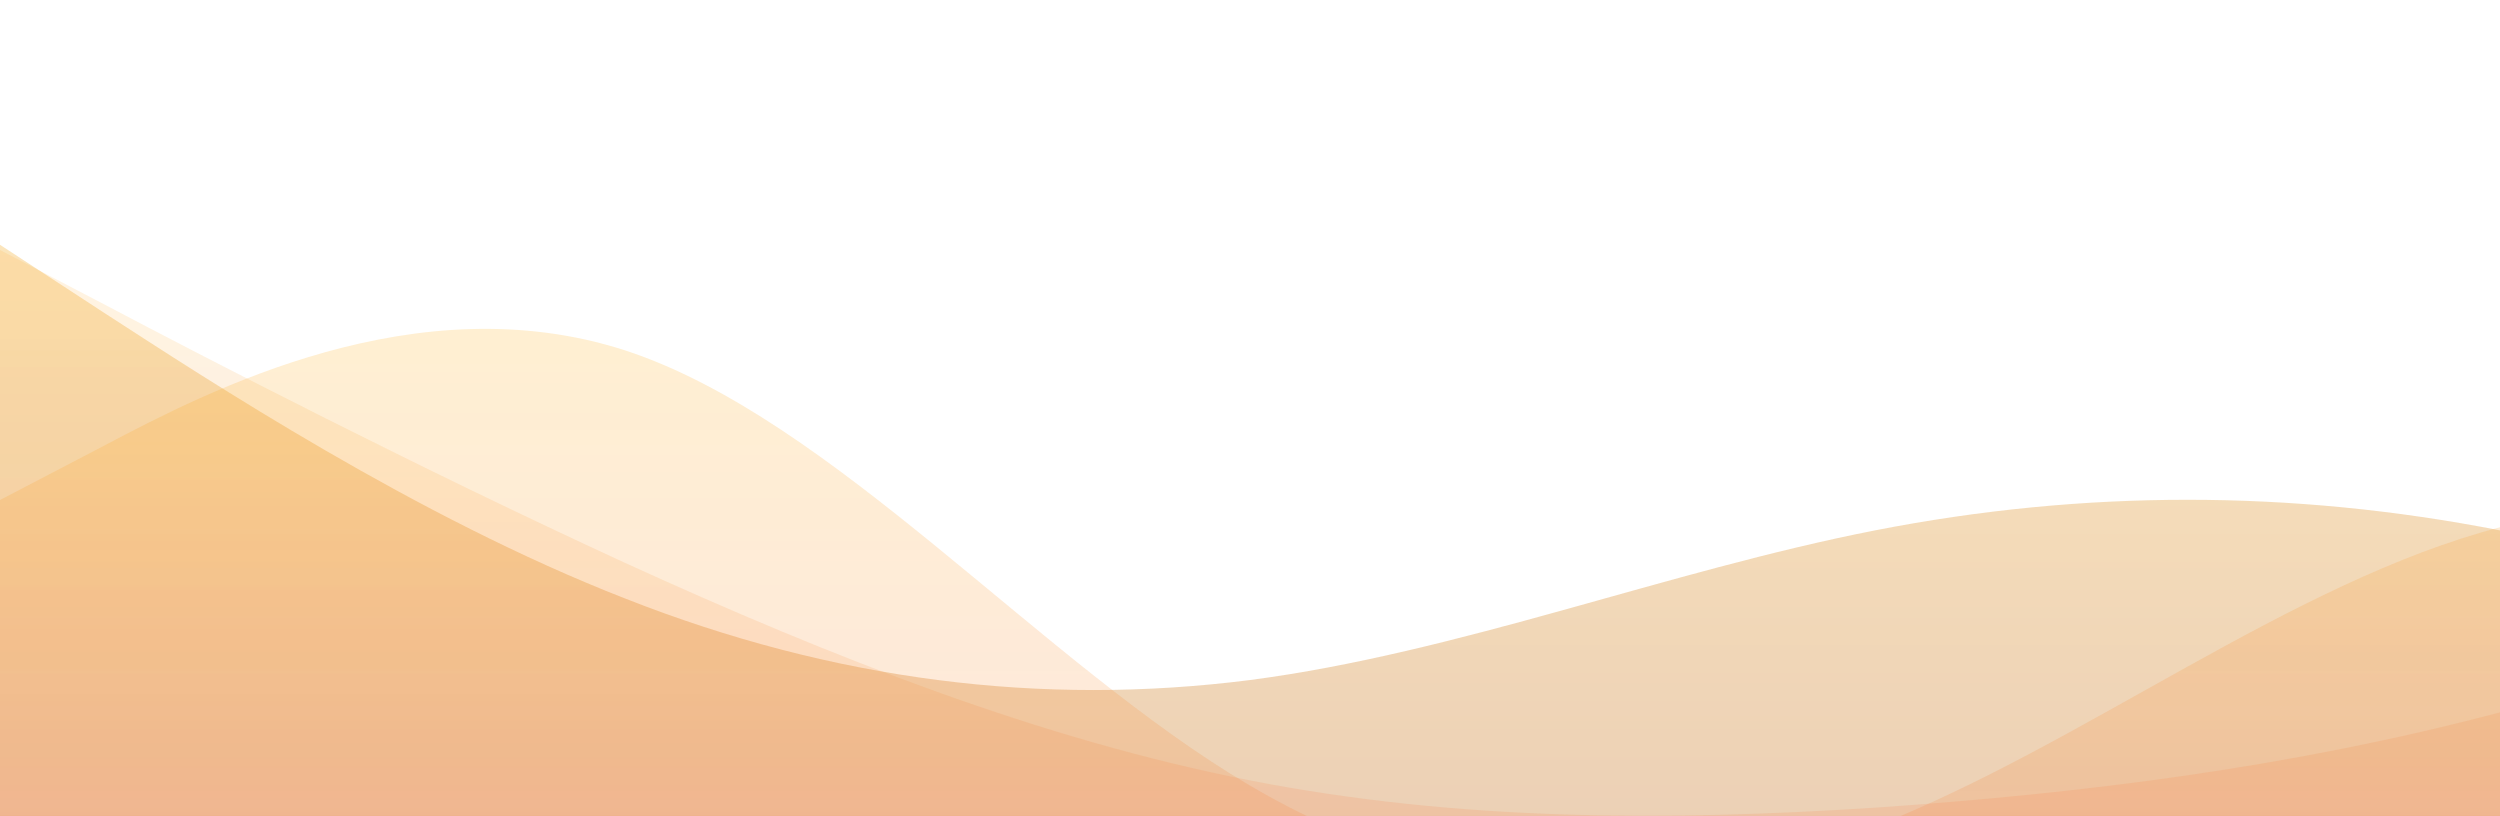 <?xml version="1.0" standalone="no"?>
<svg xmlns:xlink="http://www.w3.org/1999/xlink" id="wave" style="transform:rotate(0deg); transition: 0.3s"
     viewBox="0 0 1440 470" version="1.1" xmlns="http://www.w3.org/2000/svg">
    <defs>
        <linearGradient id="sw-gradient-0" x1="0" x2="0" y1="1" y2="0">
            <stop stop-color="rgba(200, 121, 44, 0.35)" offset="0%"/>
            <stop stop-color="rgba(255, 196.452, 67.029, 0.35)" offset="100%"/>
        </linearGradient>
    </defs>
    <path style="transform:translate(0, 0px); opacity:1" fill="url(#sw-gradient-0)"
          d="M0,141L60,180.2C120,219,240,298,360,344.7C480,392,600,407,720,391.7C840,376,960,329,1080,305.5C1200,282,1320,282,1440,305.5C1560,329,1680,376,1800,344.7C1920,313,2040,204,2160,188C2280,172,2400,251,2520,242.8C2640,235,2760,141,2880,109.7C3000,78,3120,110,3240,164.5C3360,219,3480,298,3600,289.8C3720,282,3840,188,3960,133.2C4080,78,4200,63,4320,94C4440,125,4560,204,4680,211.5C4800,219,4920,157,5040,133.2C5160,110,5280,125,5400,133.2C5520,141,5640,141,5760,141C5880,141,6000,141,6120,117.5C6240,94,6360,47,6480,54.8C6600,63,6720,125,6840,133.2C6960,141,7080,94,7200,117.5C7320,141,7440,235,7560,297.7C7680,360,7800,392,7920,399.5C8040,407,8160,392,8280,376C8400,360,8520,345,8580,336.8L8640,329L8640,470L8580,470C8520,470,8400,470,8280,470C8160,470,8040,470,7920,470C7800,470,7680,470,7560,470C7440,470,7320,470,7200,470C7080,470,6960,470,6840,470C6720,470,6600,470,6480,470C6360,470,6240,470,6120,470C6000,470,5880,470,5760,470C5640,470,5520,470,5400,470C5280,470,5160,470,5040,470C4920,470,4800,470,4680,470C4560,470,4440,470,4320,470C4200,470,4080,470,3960,470C3840,470,3720,470,3600,470C3480,470,3360,470,3240,470C3120,470,3000,470,2880,470C2760,470,2640,470,2520,470C2400,470,2280,470,2160,470C2040,470,1920,470,1800,470C1680,470,1560,470,1440,470C1320,470,1200,470,1080,470C960,470,840,470,720,470C600,470,480,470,360,470C240,470,120,470,60,470L0,470Z"/>
    <defs>
        <linearGradient id="sw-gradient-1" x1="0" x2="0" y1="1" y2="0">
            <stop stop-color="rgba(243, 106, 62, 0.16)" offset="0%"/>
            <stop stop-color="rgba(255, 179, 11, 0.14)" offset="100%"/>
        </linearGradient>
    </defs>
    <path style="transform:translate(0, 50px); opacity:0.9" fill="url(#sw-gradient-1)"
          d="M0,94L60,125.3C120,157,240,219,360,274.2C480,329,600,376,720,399.5C840,423,960,423,1080,415.2C1200,407,1320,392,1440,360.3C1560,329,1680,282,1800,250.7C1920,219,2040,204,2160,188C2280,172,2400,157,2520,133.2C2640,110,2760,78,2880,70.5C3000,63,3120,78,3240,78.3C3360,78,3480,63,3600,109.7C3720,157,3840,266,3960,321.2C4080,376,4200,376,4320,336.8C4440,298,4560,219,4680,203.7C4800,188,4920,235,5040,219.3C5160,204,5280,125,5400,117.5C5520,110,5640,172,5760,219.3C5880,266,6000,298,6120,289.8C6240,282,6360,235,6480,203.7C6600,172,6720,157,6840,148.8C6960,141,7080,141,7200,180.2C7320,219,7440,298,7560,282C7680,266,7800,157,7920,94C8040,31,8160,16,8280,62.7C8400,110,8520,219,8580,274.2L8640,329L8640,470L8580,470C8520,470,8400,470,8280,470C8160,470,8040,470,7920,470C7800,470,7680,470,7560,470C7440,470,7320,470,7200,470C7080,470,6960,470,6840,470C6720,470,6600,470,6480,470C6360,470,6240,470,6120,470C6000,470,5880,470,5760,470C5640,470,5520,470,5400,470C5280,470,5160,470,5040,470C4920,470,4800,470,4680,470C4560,470,4440,470,4320,470C4200,470,4080,470,3960,470C3840,470,3720,470,3600,470C3480,470,3360,470,3240,470C3120,470,3000,470,2880,470C2760,470,2640,470,2520,470C2400,470,2280,470,2160,470C2040,470,1920,470,1800,470C1680,470,1560,470,1440,470C1320,470,1200,470,1080,470C960,470,840,470,720,470C600,470,480,470,360,470C240,470,120,470,60,470L0,470Z"/>
    <defs>
        <linearGradient id="sw-gradient-2" x1="0" x2="0" y1="1" y2="0">
            <stop stop-color="rgba(243, 106, 62, 0.21)" offset="0%"/>
            <stop stop-color="rgba(255, 179, 11, 0.24)" offset="100%"/>
        </linearGradient>
    </defs>
    <path style="transform:translate(0, 100px); opacity:0.8" fill="url(#sw-gradient-2)"
          d="M0,188L60,156.7C120,125,240,63,360,101.8C480,141,600,282,720,352.5C840,423,960,423,1080,376C1200,329,1320,235,1440,203.7C1560,172,1680,204,1800,203.7C1920,204,2040,172,2160,141C2280,110,2400,78,2520,62.7C2640,47,2760,47,2880,62.7C3000,78,3120,110,3240,164.5C3360,219,3480,298,3600,274.2C3720,251,3840,125,3960,133.2C4080,141,4200,282,4320,352.5C4440,423,4560,423,4680,376C4800,329,4920,235,5040,172.3C5160,110,5280,78,5400,109.7C5520,141,5640,235,5760,242.8C5880,251,6000,172,6120,141C6240,110,6360,125,6480,164.5C6600,204,6720,266,6840,305.5C6960,345,7080,360,7200,344.7C7320,329,7440,282,7560,258.5C7680,235,7800,235,7920,227.2C8040,219,8160,204,8280,203.7C8400,204,8520,219,8580,227.2L8640,235L8640,470L8580,470C8520,470,8400,470,8280,470C8160,470,8040,470,7920,470C7800,470,7680,470,7560,470C7440,470,7320,470,7200,470C7080,470,6960,470,6840,470C6720,470,6600,470,6480,470C6360,470,6240,470,6120,470C6000,470,5880,470,5760,470C5640,470,5520,470,5400,470C5280,470,5160,470,5040,470C4920,470,4800,470,4680,470C4560,470,4440,470,4320,470C4200,470,4080,470,3960,470C3840,470,3720,470,3600,470C3480,470,3360,470,3240,470C3120,470,3000,470,2880,470C2760,470,2640,470,2520,470C2400,470,2280,470,2160,470C2040,470,1920,470,1800,470C1680,470,1560,470,1440,470C1320,470,1200,470,1080,470C960,470,840,470,720,470C600,470,480,470,360,470C240,470,120,470,60,470L0,470Z"/>
</svg>